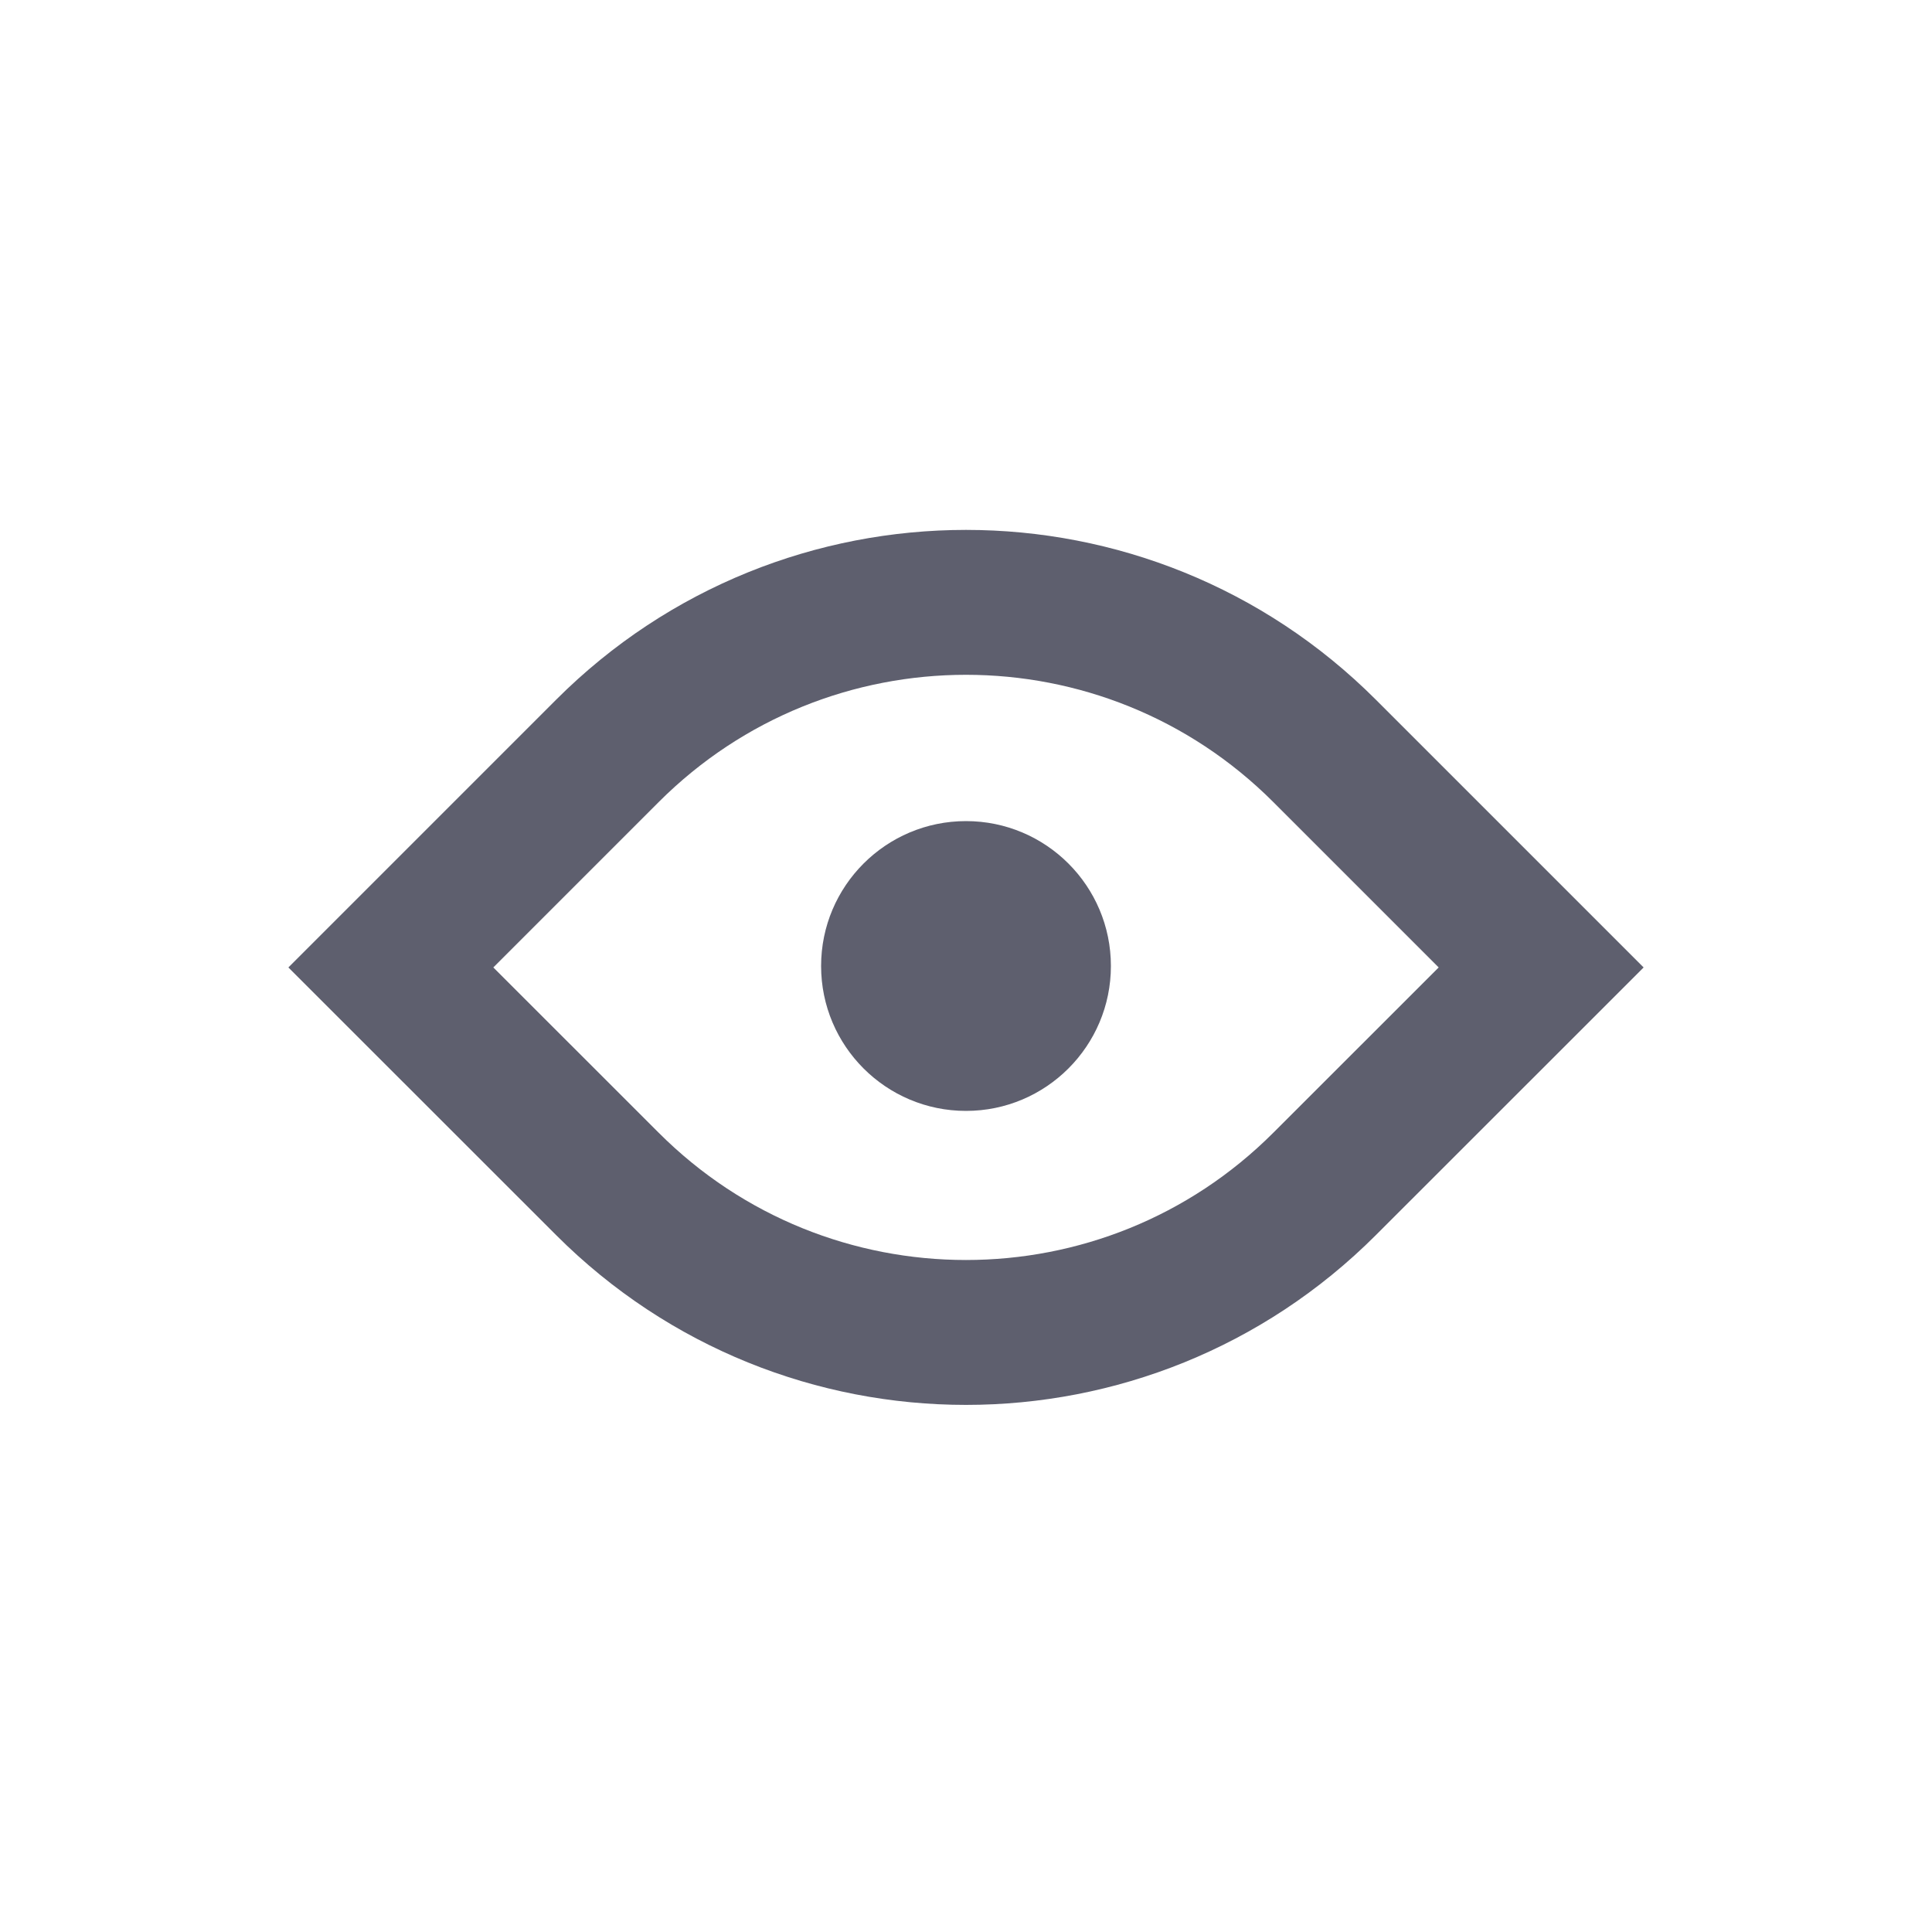 <svg width="20" height="20" viewBox="0 0 20 20" fill="none" xmlns="http://www.w3.org/2000/svg">
<path d="M6.288 7.773C8.338 5.723 11.662 5.723 13.712 7.773L15.954 10.015L13.712 12.256C11.662 14.306 8.338 14.306 6.288 12.256L4.046 10.015L6.288 7.773Z" stroke="#5E5F6E" stroke-width="1.5"/>
<path fill-rule="evenodd" clip-rule="evenodd" d="M10 11.5C10.828 11.5 11.5 10.828 11.5 10C11.5 9.172 10.828 8.5 10 8.5C9.172 8.5 8.5 9.172 8.5 10C8.5 10.828 9.172 11.5 10 11.5Z" fill="#5E5F6E"/>
</svg>
